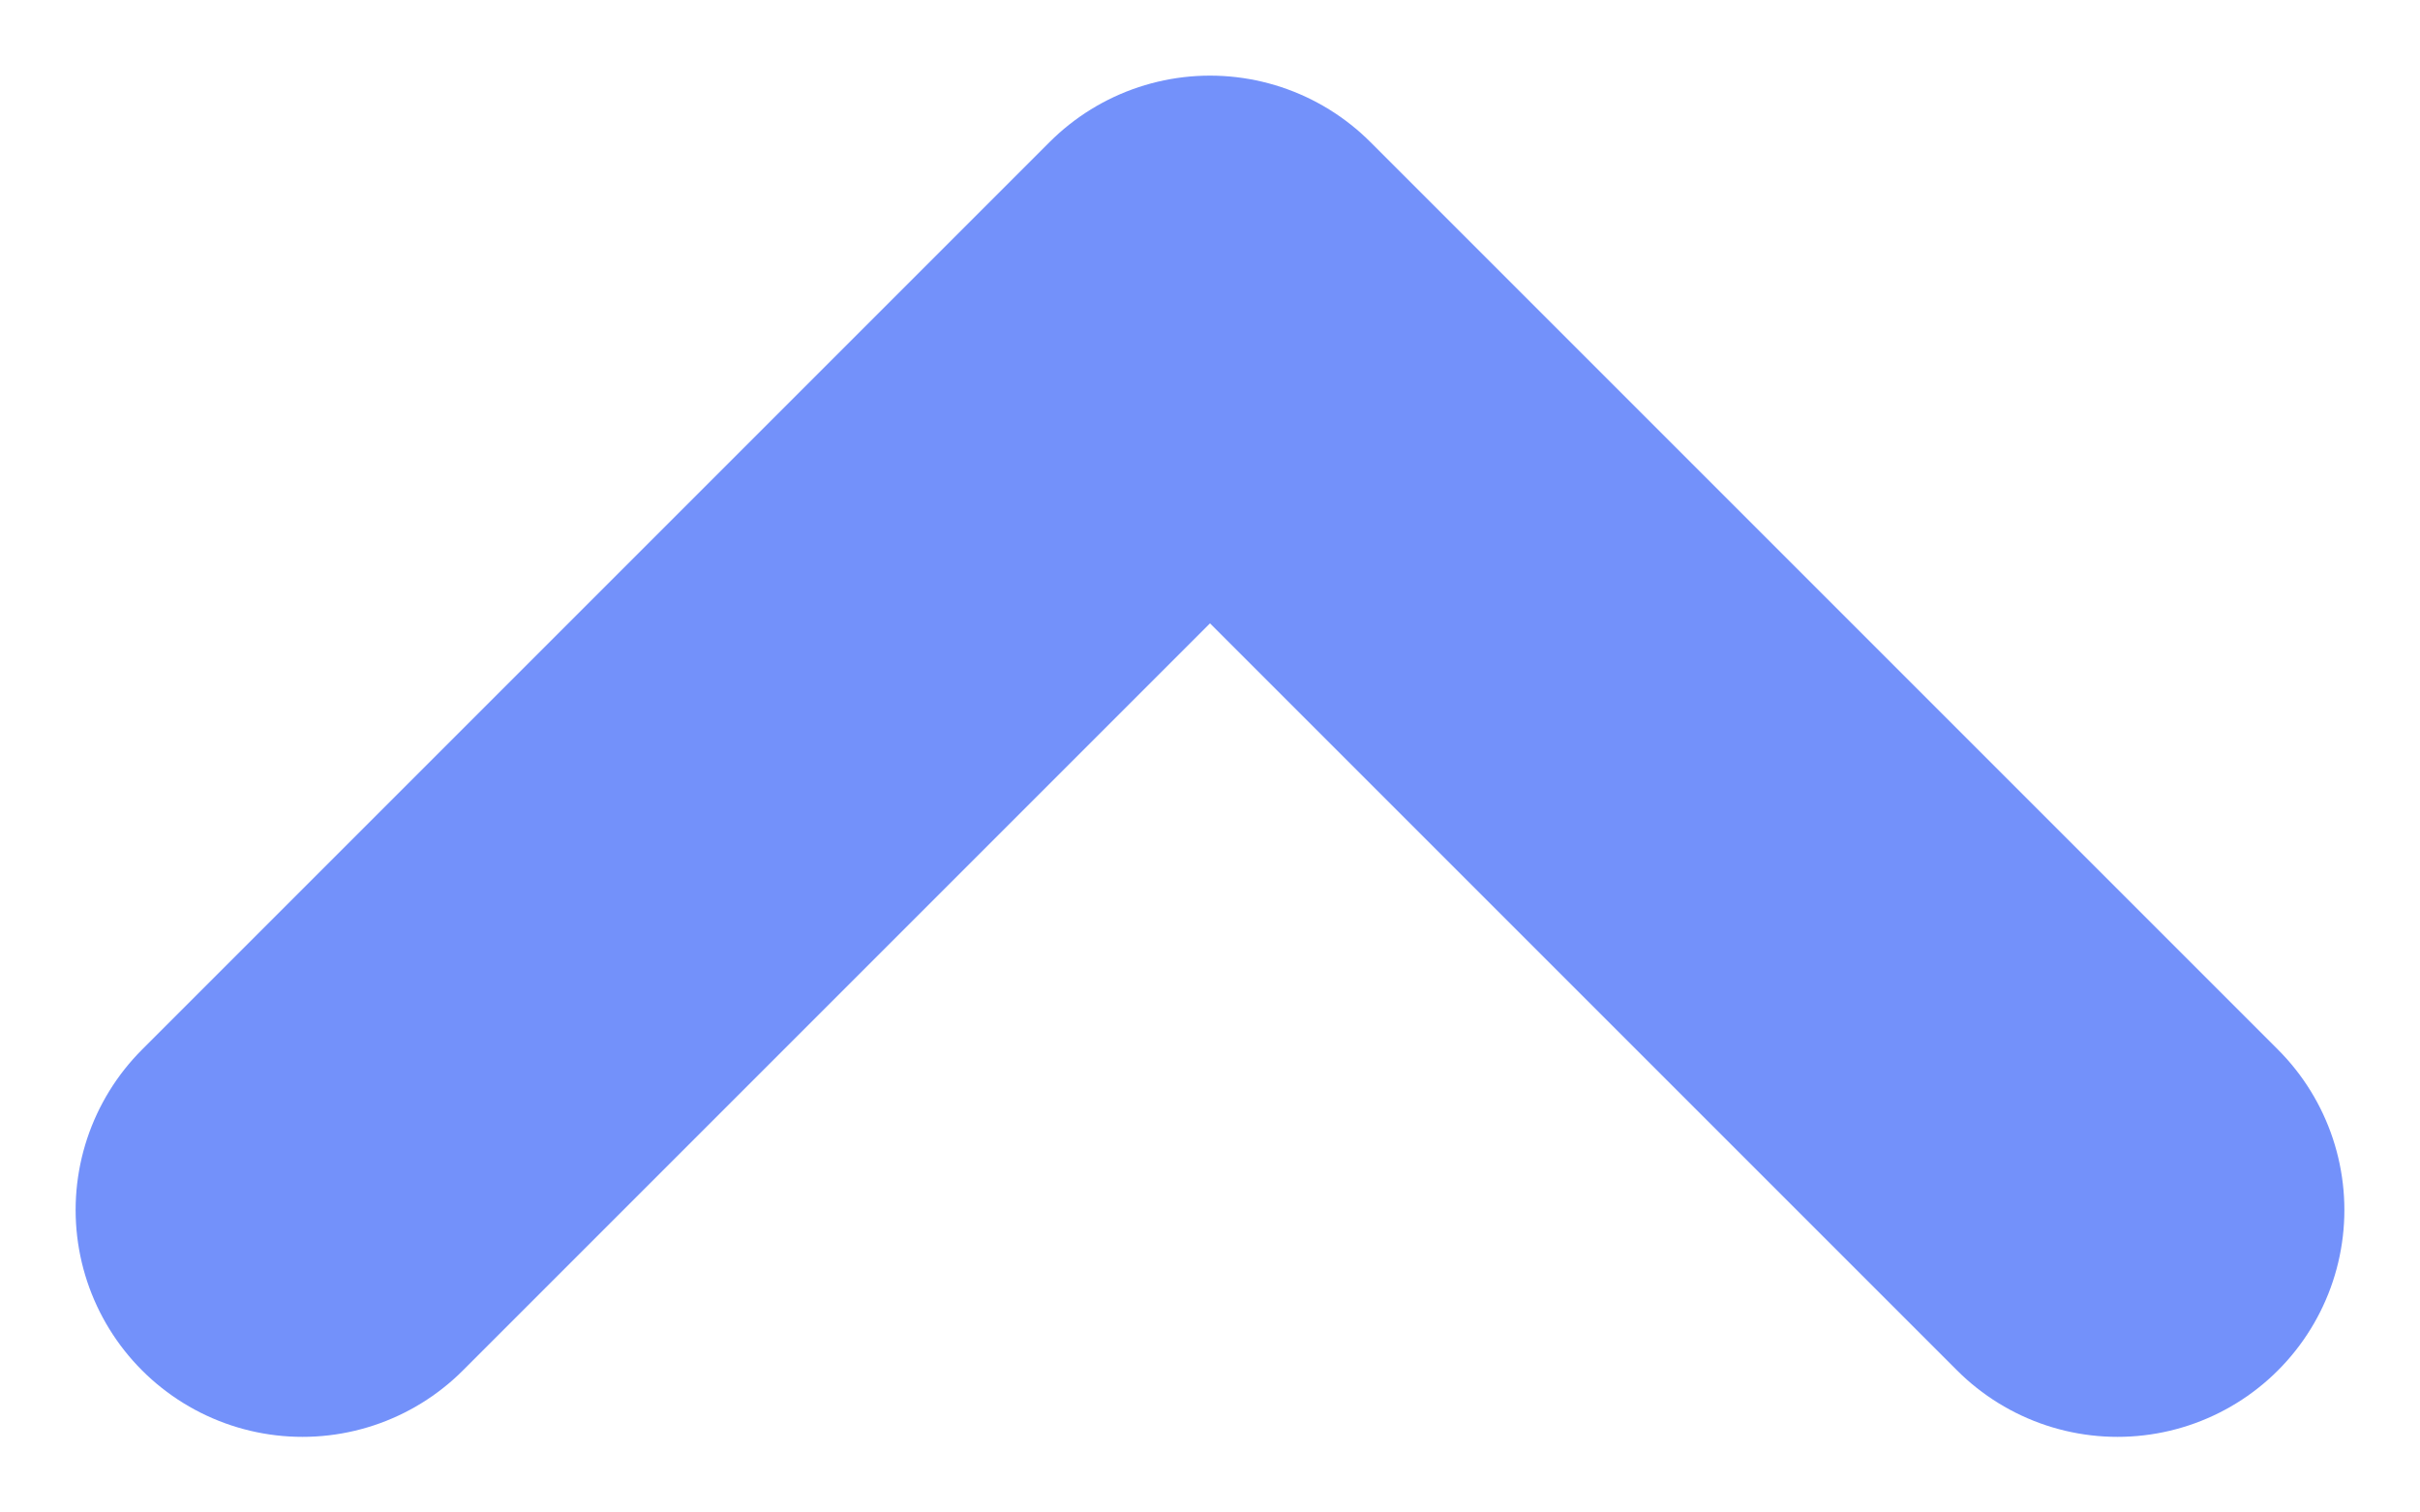 <svg width="16" height="10" viewBox="0 0 16 10" fill="none" xmlns="http://www.w3.org/2000/svg">
<path d="M14 8L8 2L2 8" stroke="#7391FA" stroke-width="3" stroke-linecap="round" stroke-linejoin="round"/>
</svg>
